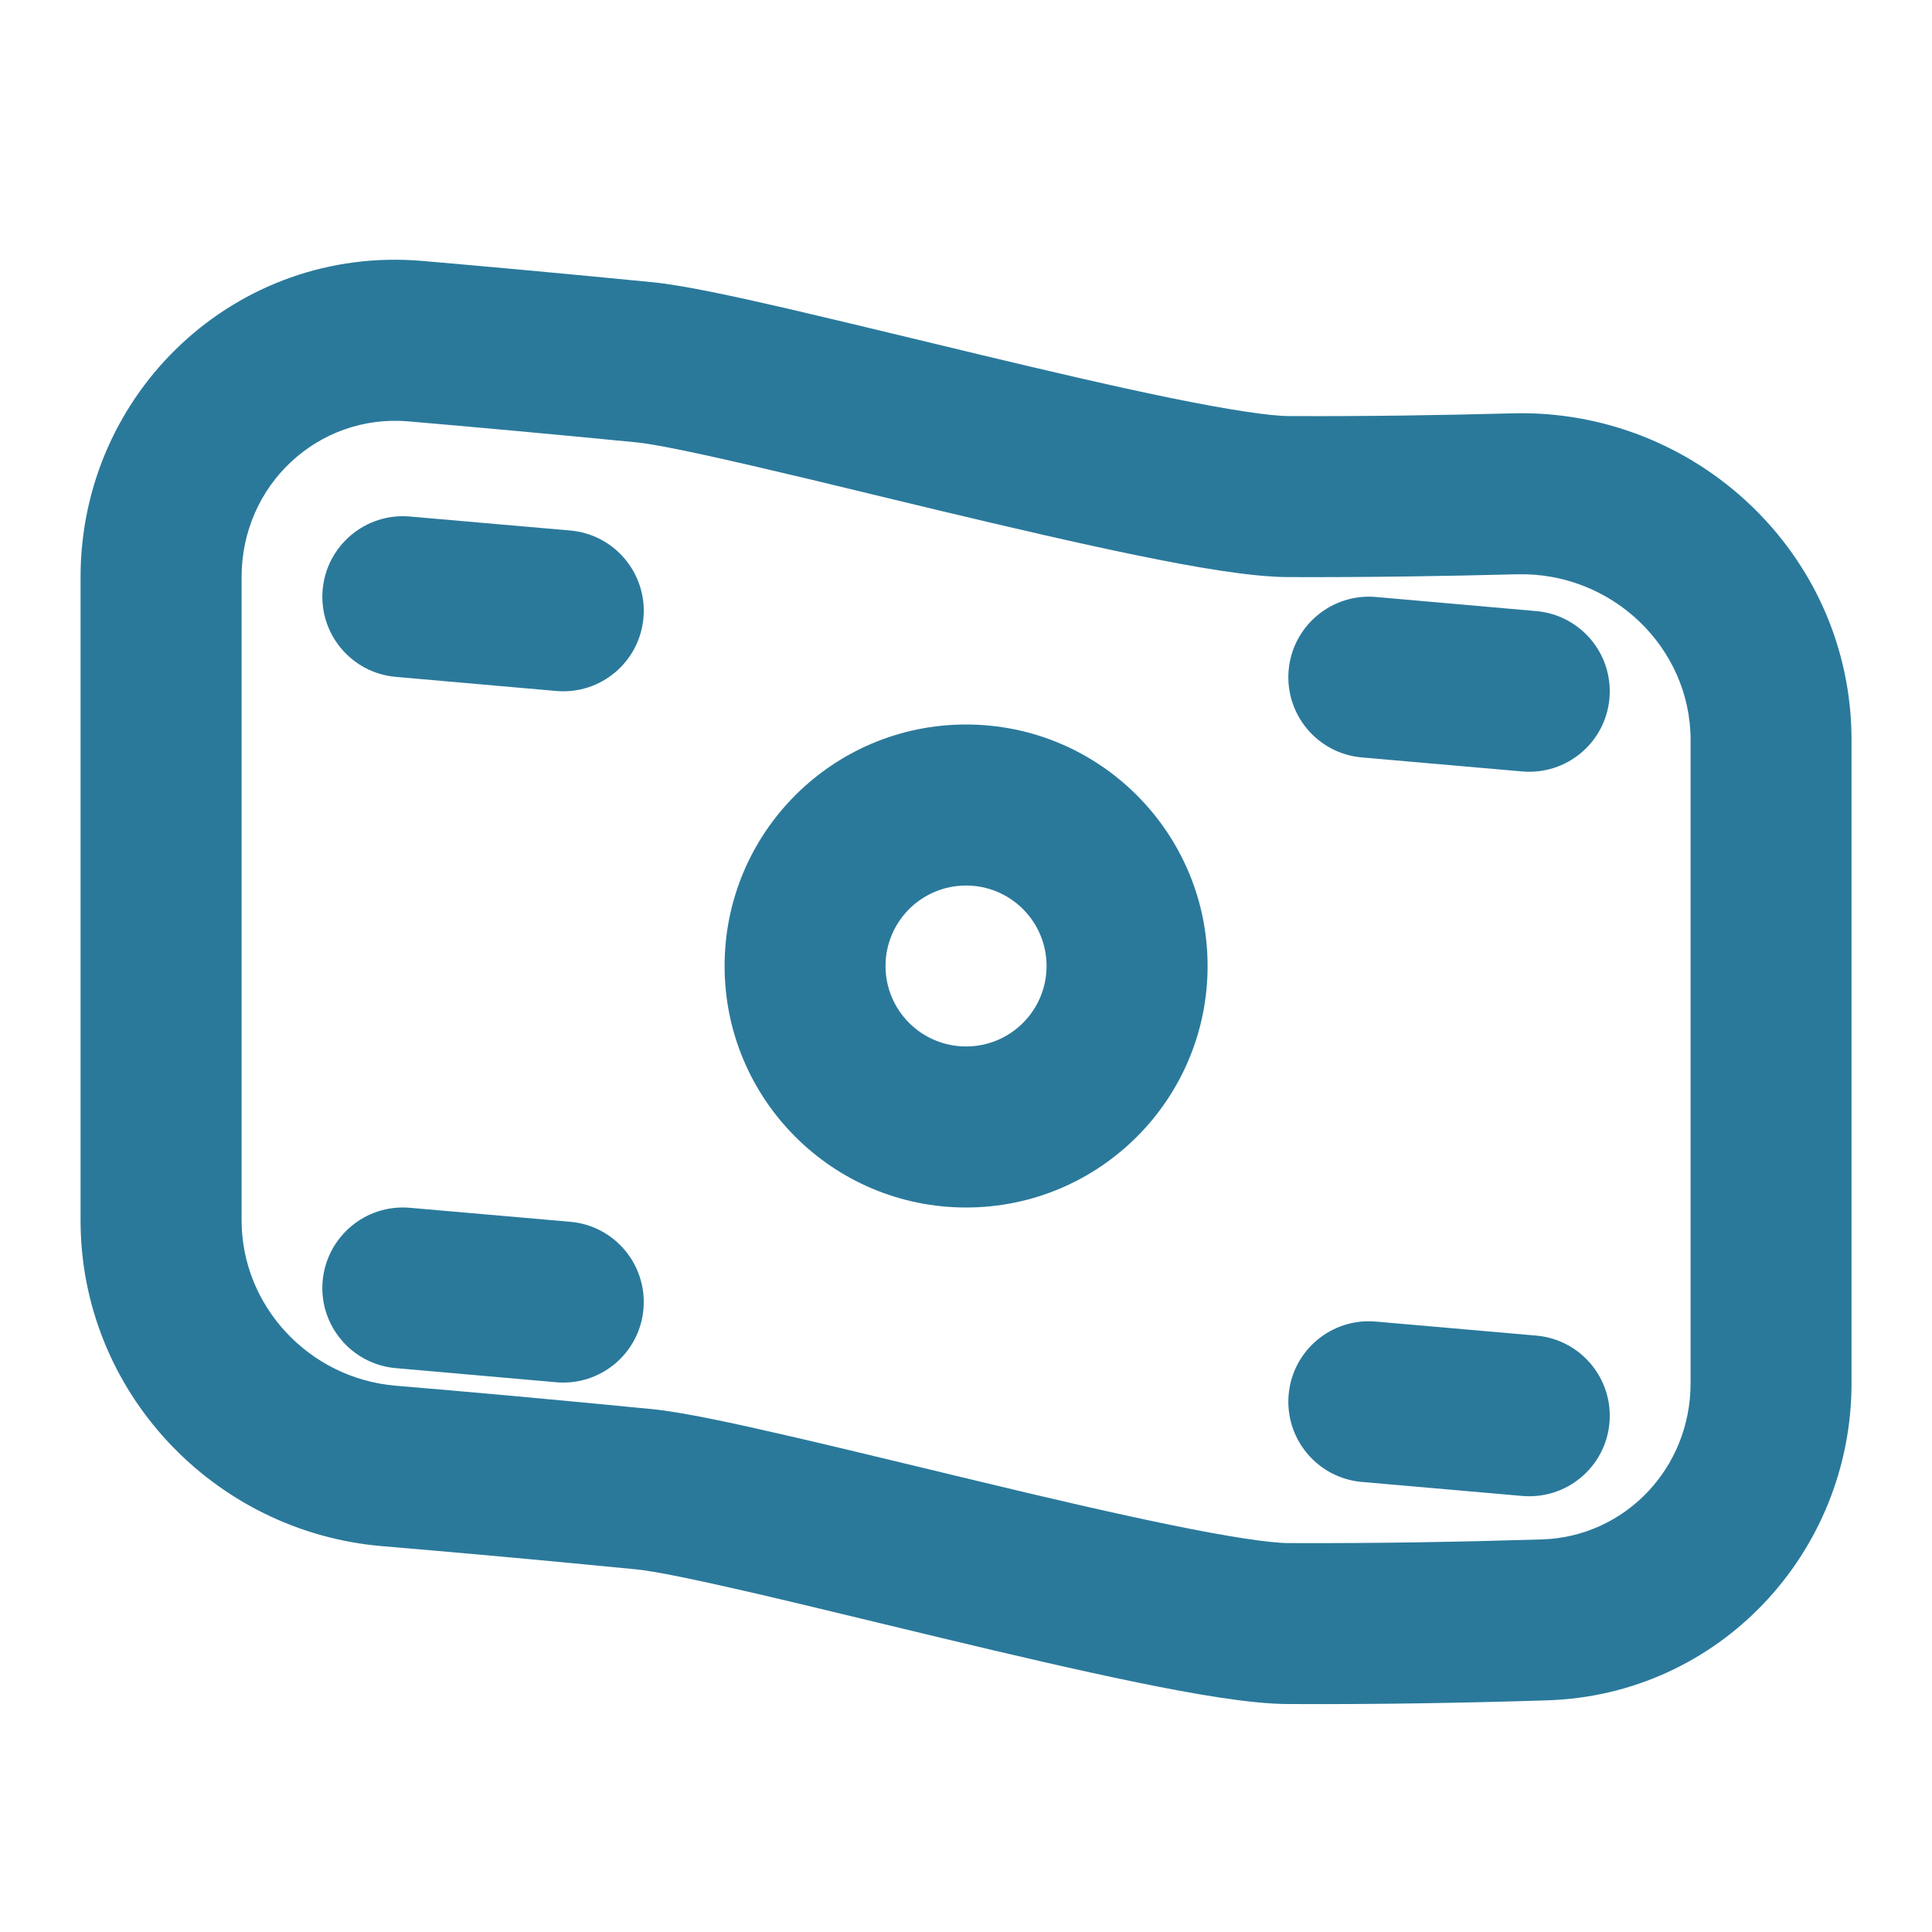 <svg width="20" height="20" viewBox="0 0 20 20" fill="none" xmlns="http://www.w3.org/2000/svg">
<path d="M4.243 5.347C3.785 5.307 3.381 5.646 3.34 6.105C3.3 6.563 3.639 6.967 4.098 7.007L5.758 7.153C6.217 7.193 6.621 6.854 6.661 6.395C6.701 5.937 6.362 5.532 5.904 5.492L4.243 5.347Z" fill="#2A799B"/>
<path d="M13.34 6.938C13.38 6.48 13.785 6.14 14.243 6.18L15.903 6.326C16.362 6.366 16.701 6.77 16.661 7.229C16.621 7.687 16.217 8.026 15.758 7.986L14.098 7.841C13.639 7.801 13.3 7.396 13.34 6.938Z" fill="#2A799B"/>
<path d="M4.243 12.503C3.785 12.463 3.381 12.802 3.34 13.261C3.3 13.719 3.639 14.123 4.098 14.163L5.758 14.309C6.217 14.349 6.621 14.01 6.661 13.551C6.701 13.093 6.362 12.688 5.904 12.648L4.243 12.503Z" fill="#2A799B"/>
<path d="M13.34 14.438C13.38 13.979 13.785 13.64 14.243 13.681L15.903 13.826C16.362 13.866 16.701 14.27 16.661 14.729C16.621 15.187 16.217 15.526 15.758 15.486L14.098 15.341C13.639 15.301 13.3 14.896 13.34 14.438Z" fill="#2A799B"/>
<path fill-rule="evenodd" clip-rule="evenodd" d="M10.001 7.5C11.381 7.5 12.501 8.619 12.501 10C12.501 11.381 11.381 12.5 10.001 12.5C8.62 12.5 7.501 11.381 7.501 10C7.501 8.619 8.62 7.5 10.001 7.5ZM10.834 10C10.834 9.54 10.461 9.167 10.001 9.167C9.54 9.167 9.167 9.54 9.167 10C9.167 10.46 9.54 10.833 10.001 10.833C10.461 10.833 10.834 10.46 10.834 10Z" fill="#2A799B"/>
<path fill-rule="evenodd" clip-rule="evenodd" d="M4.371 2.701C2.443 2.536 0.834 4.063 0.834 5.974V12.633C0.834 14.404 2.213 15.859 3.958 16.006C4.673 16.066 5.55 16.144 6.586 16.246C6.772 16.264 7.185 16.348 7.782 16.486C8.175 16.577 8.617 16.684 9.081 16.796C9.3 16.849 9.524 16.903 9.75 16.957C10.45 17.125 11.165 17.292 11.78 17.418C12.37 17.539 12.947 17.639 13.331 17.64C14.284 17.645 15.216 17.627 16.013 17.602C17.797 17.548 19.167 16.074 19.167 14.318V7.661C19.167 5.734 17.548 4.227 15.654 4.279C14.943 4.298 14.147 4.311 13.338 4.307C13.145 4.306 12.727 4.244 12.114 4.119C11.528 3.999 10.837 3.837 10.139 3.67C9.92 3.617 9.7 3.564 9.483 3.512L9.483 3.512C9.014 3.399 8.558 3.289 8.158 3.196C7.591 3.065 7.064 2.951 6.749 2.921C5.833 2.831 5.04 2.759 4.371 2.701ZM2.501 5.974C2.501 5.016 3.298 4.282 4.228 4.362C4.89 4.419 5.677 4.49 6.586 4.579C6.772 4.597 7.185 4.682 7.782 4.82C8.175 4.911 8.617 5.017 9.081 5.13C9.3 5.182 9.524 5.236 9.75 5.291C10.45 5.458 11.165 5.625 11.78 5.751C12.37 5.872 12.947 5.972 13.331 5.974C14.161 5.977 14.975 5.964 15.699 5.945C16.687 5.918 17.501 6.704 17.501 7.661V14.318C17.501 15.202 16.818 15.91 15.962 15.936C15.178 15.96 14.266 15.978 13.338 15.974C13.145 15.973 12.727 15.911 12.114 15.785C11.528 15.665 10.837 15.504 10.139 15.336C9.92 15.284 9.7 15.231 9.483 15.178C9.014 15.065 8.558 14.955 8.158 14.863C7.591 14.732 7.064 14.618 6.749 14.587C5.705 14.485 4.82 14.405 4.097 14.345C3.196 14.269 2.501 13.517 2.501 12.633V5.974Z" fill="#2A799B"/>
</svg>
